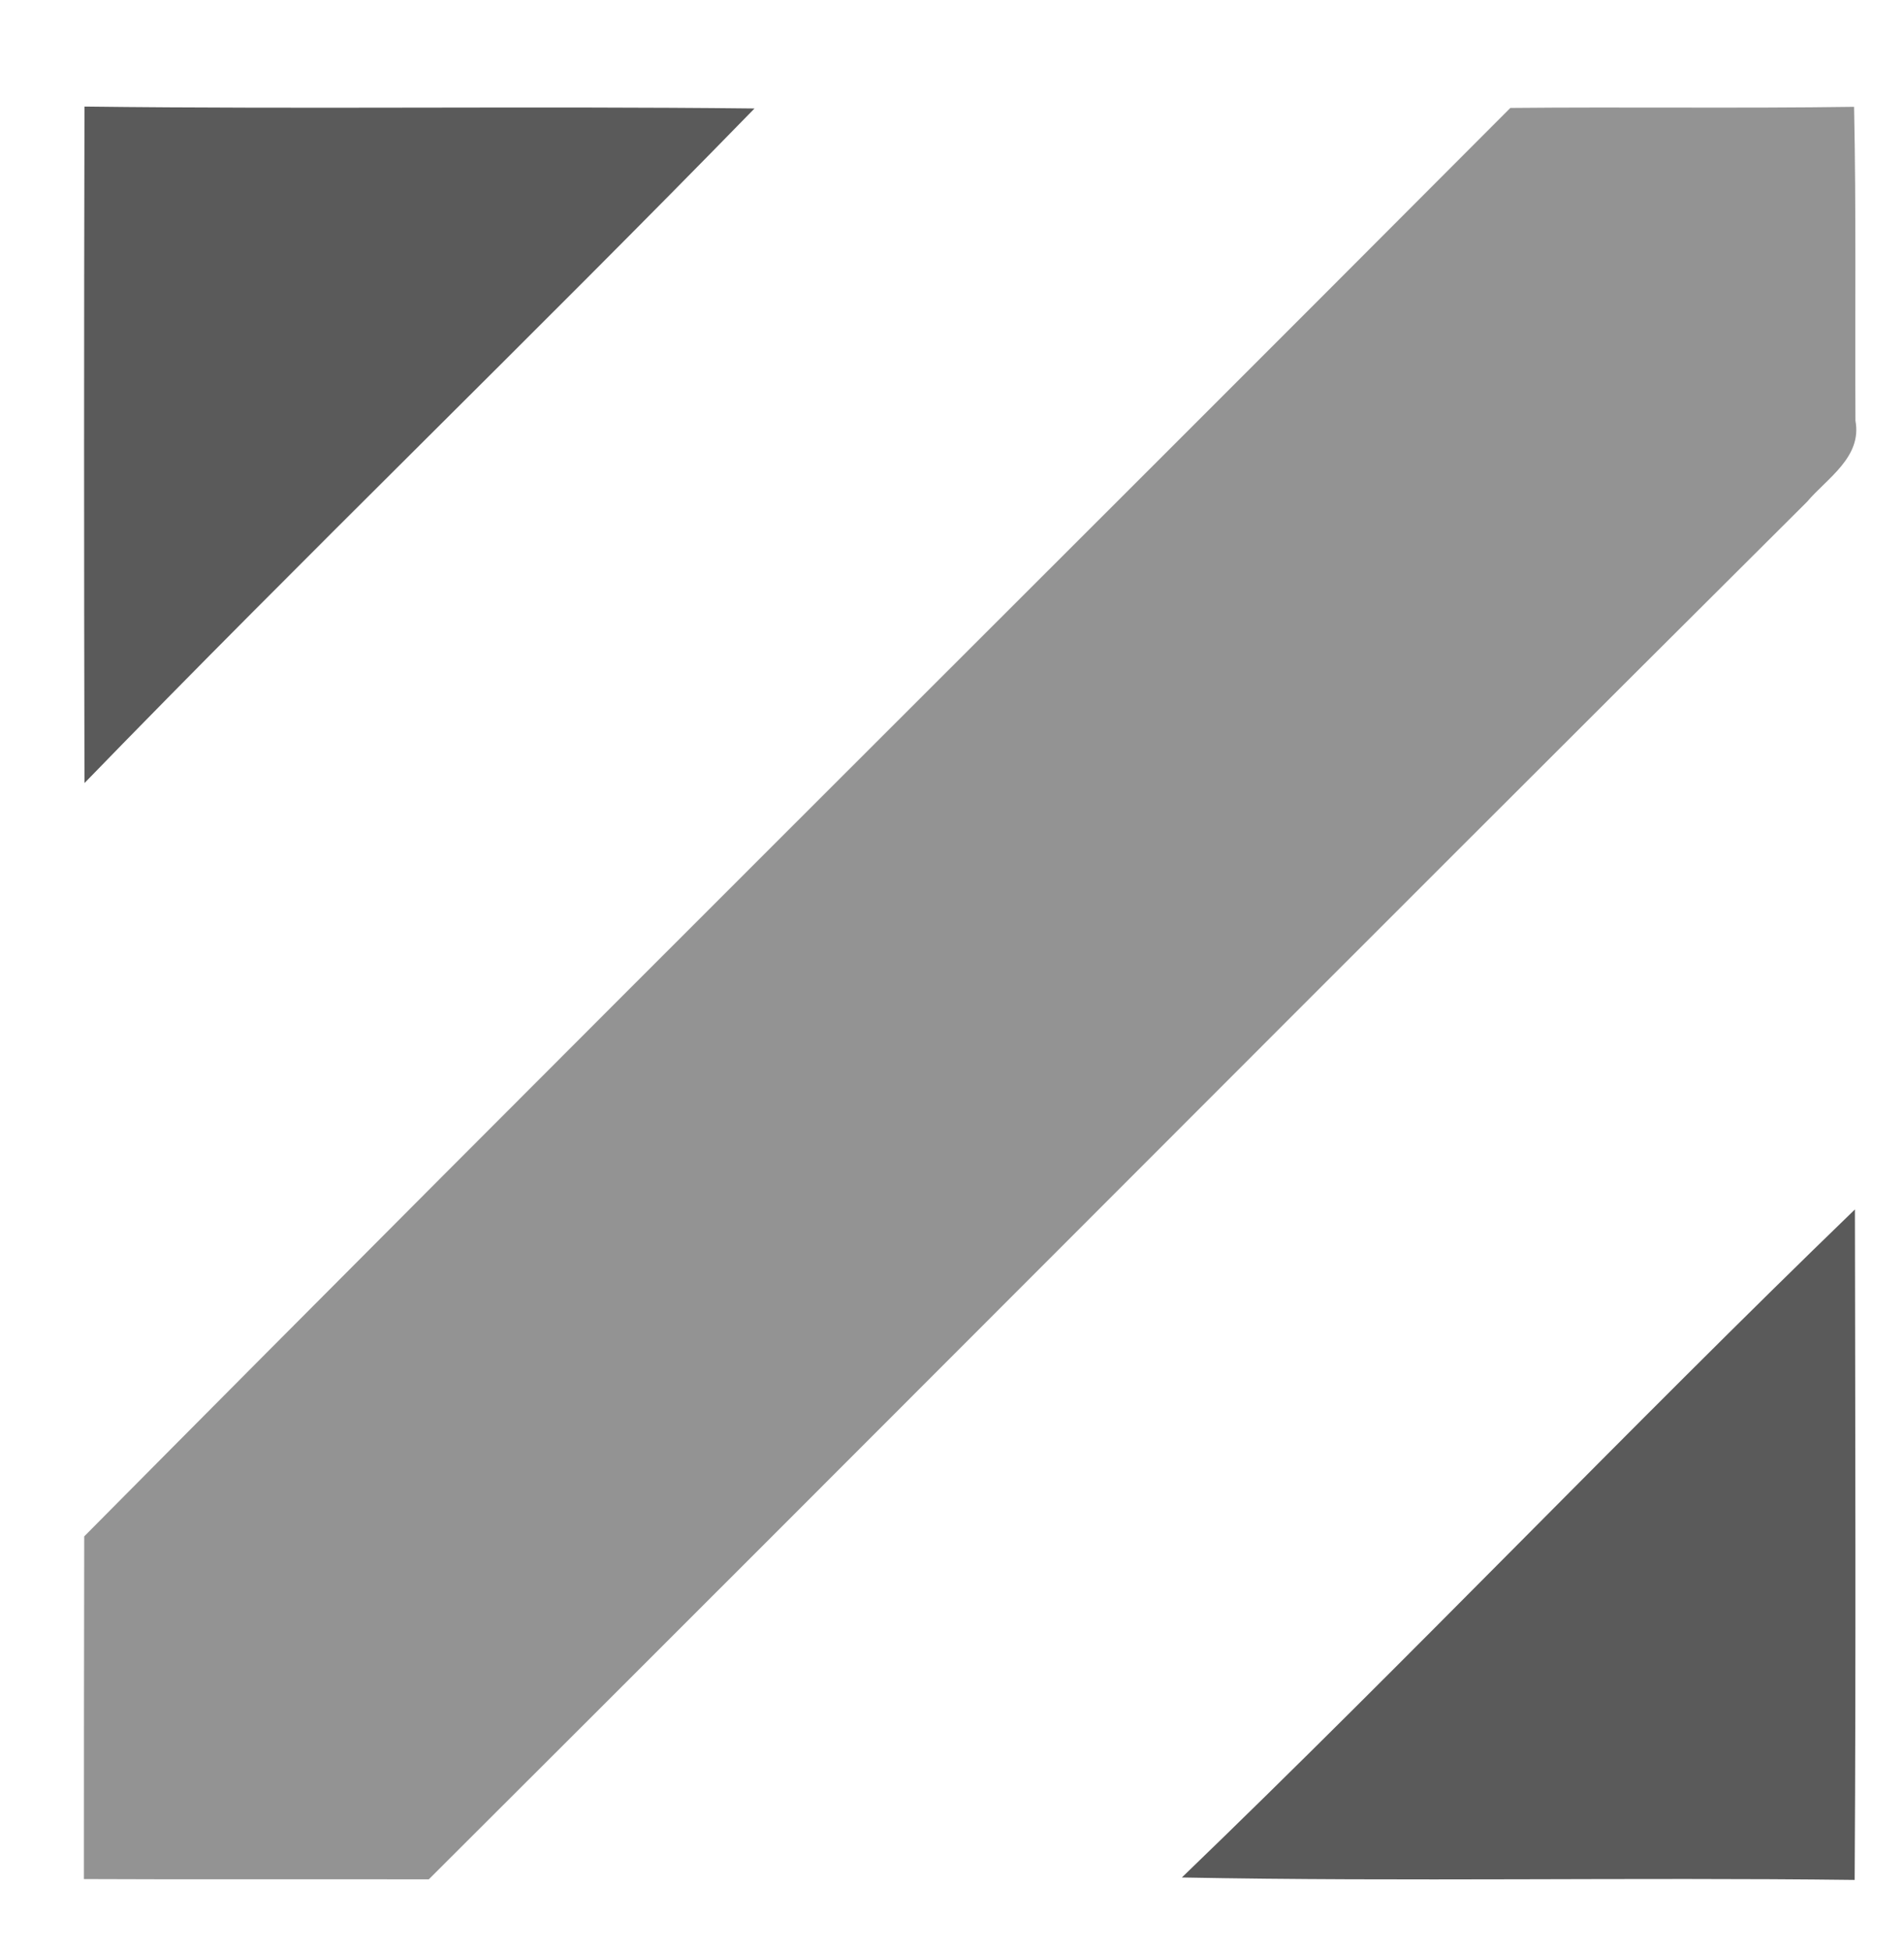 <?xml version="1.0" encoding="utf-8"?>
<!-- Generator: Adobe Illustrator 15.0.0, SVG Export Plug-In . SVG Version: 6.00 Build 0)  -->
<!DOCTYPE svg PUBLIC "-//W3C//DTD SVG 1.1//EN" "http://www.w3.org/Graphics/SVG/1.1/DTD/svg11.dtd">
<svg version="1.1" id="Layer_1" xmlns="http://www.w3.org/2000/svg" xmlns:xlink="http://www.w3.org/1999/xlink" x="0px" y="0px"
	 width="79.829px" height="81.775px" viewBox="0 0 79.829 81.775" enable-background="new 0 0 79.829 81.775" xml:space="preserve">
<path fill="#5A5A5A" d="M3.542,4.467c9.364,0.114,18.728-0.023,28.092,0.08c-9.272,9.513-18.842,18.74-28.092,28.275
	C3.52,23.366,3.52,13.911,3.542,4.467z"/>
<path fill="#939393" d="M3.531,64.398C23.39,44.368,43.409,24.497,63.325,4.524c4.807-0.046,9.604,0.023,14.411-0.046
	c0.091,4.385,0.034,8.771,0.057,13.155c0.286,1.53-1.188,2.41-2.032,3.403c-19.3,19.208-38.496,38.507-57.784,57.738
	c-4.819-0.012-9.638,0.011-14.458-0.012C3.52,73.978,3.52,69.194,3.531,64.398z"/>
<path fill="#5A5A5A" d="M49.552,78.695c9.547-9.193,18.695-18.797,28.219-28.001c0.012,9.363,0.046,18.729-0.011,28.104
	C68.36,78.683,58.95,78.876,49.552,78.695z"/>
</svg>
